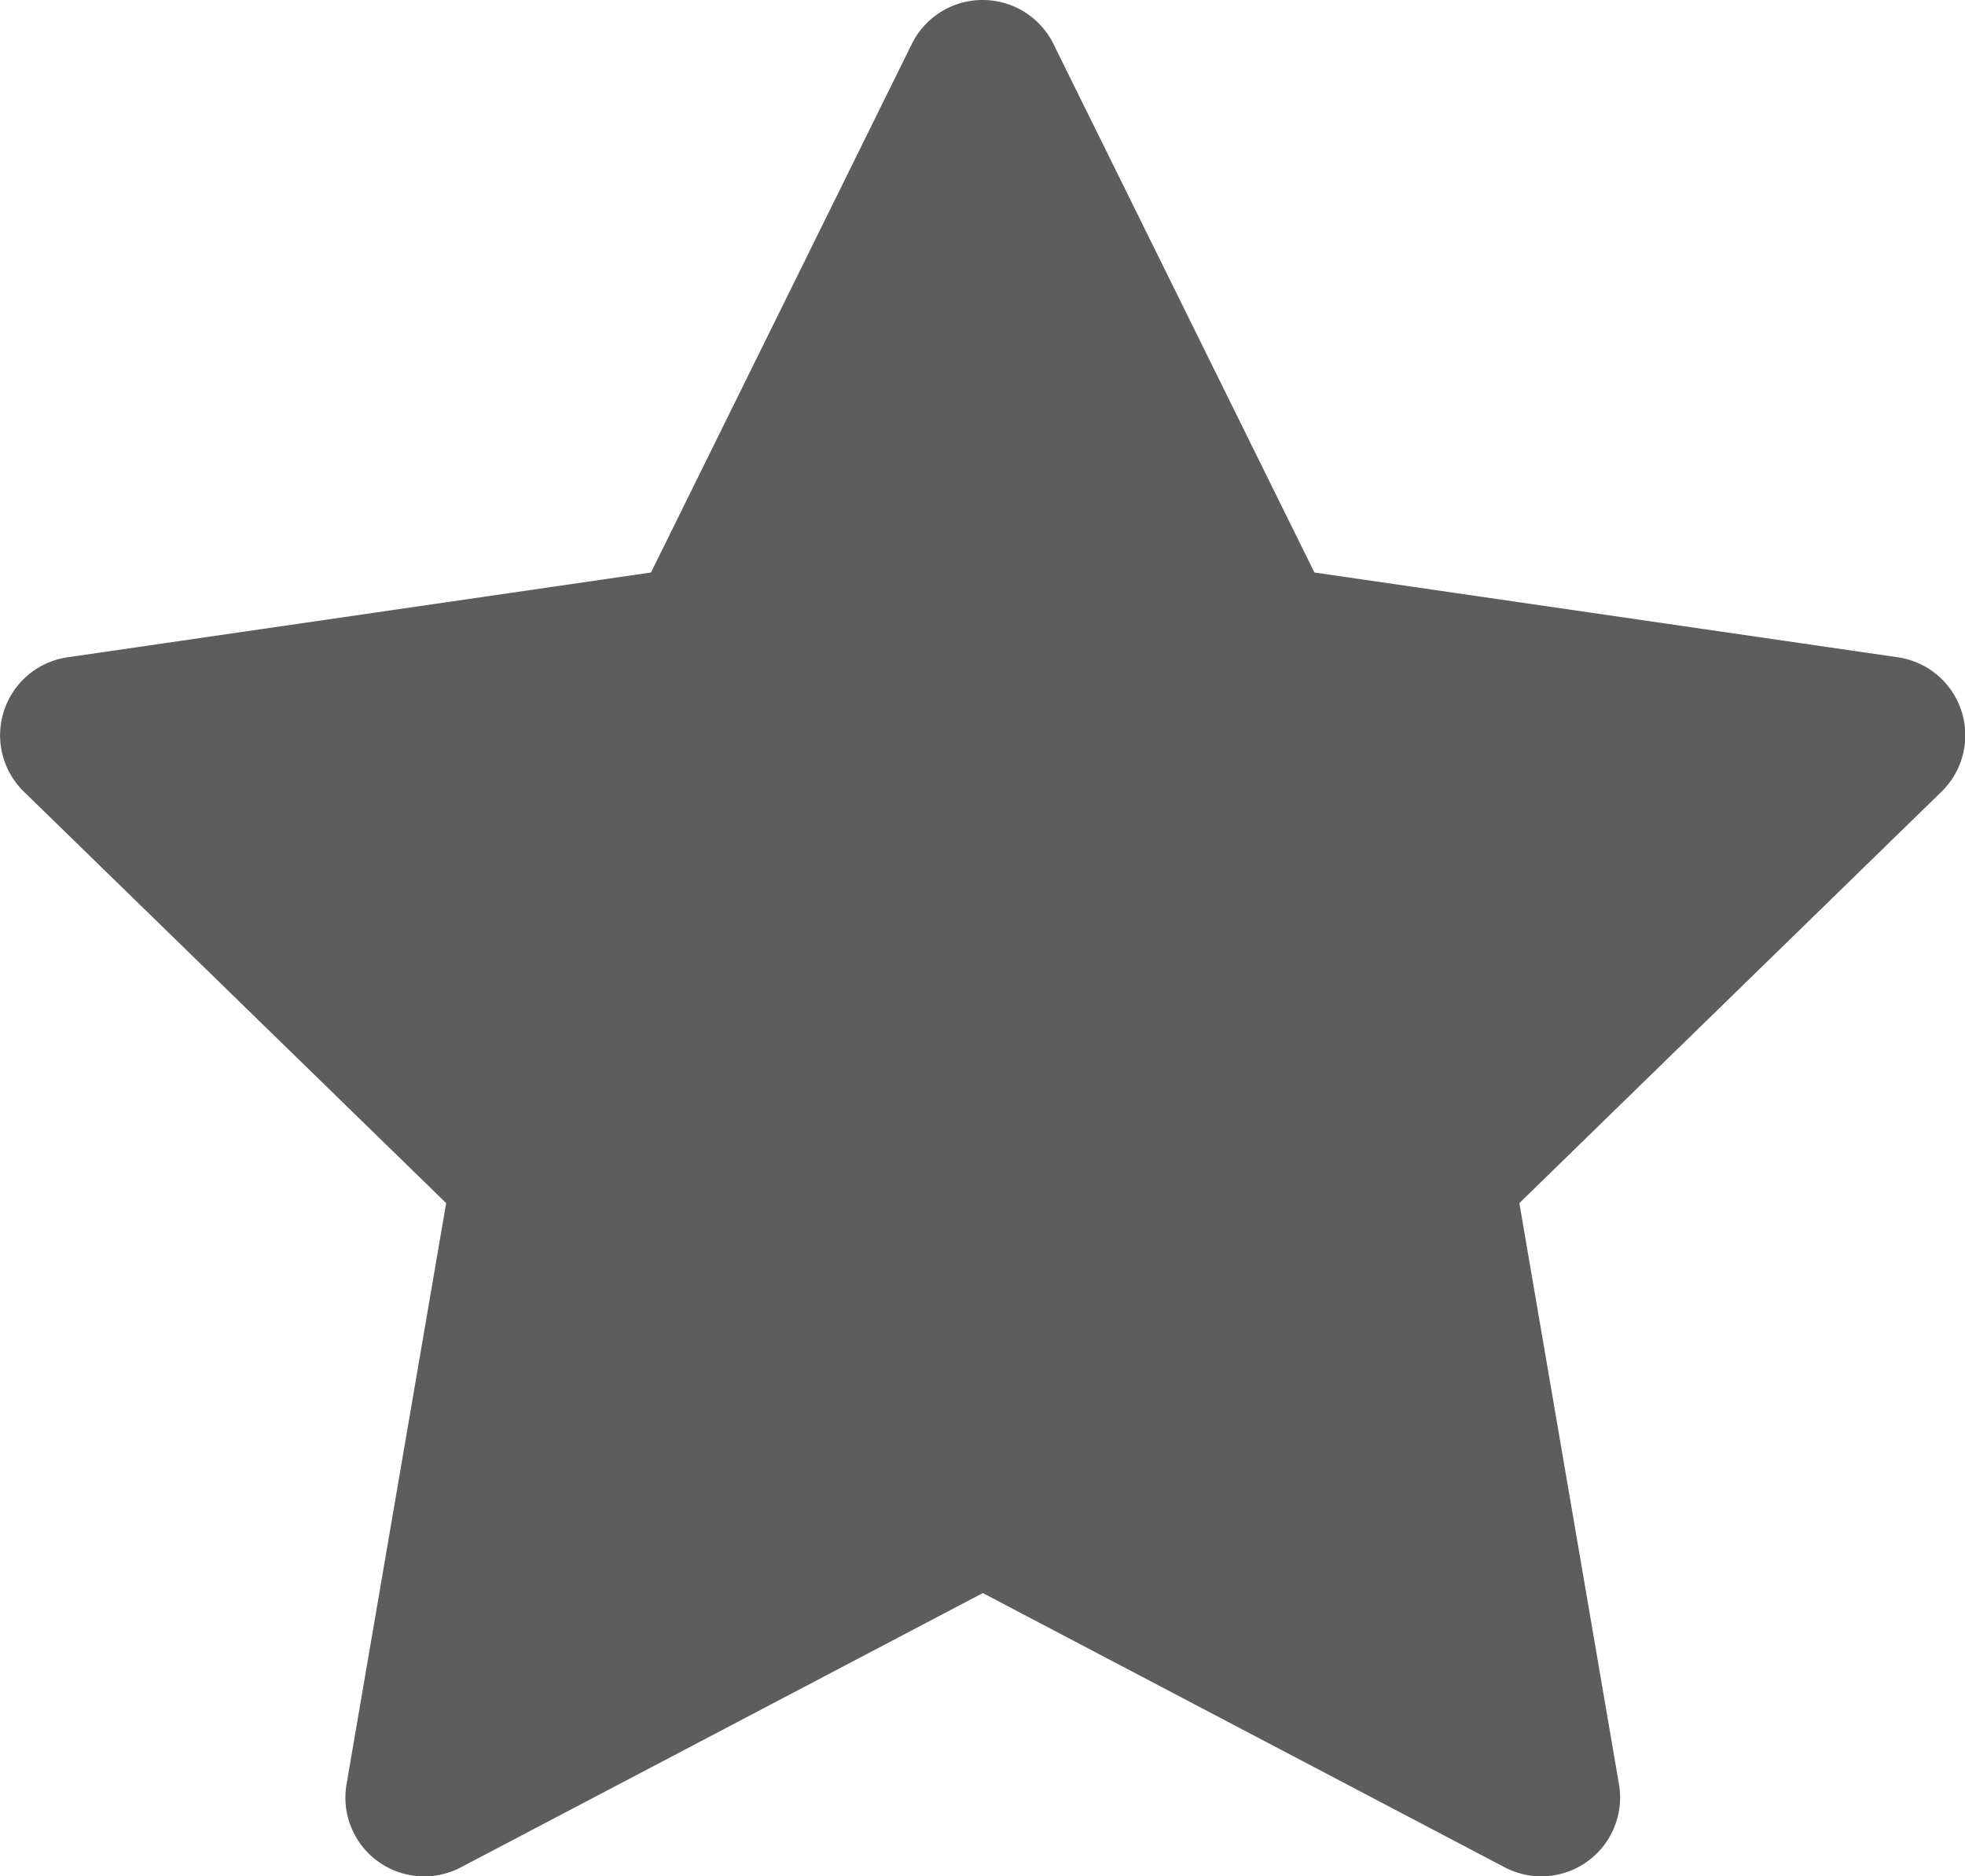 <svg xmlns="http://www.w3.org/2000/svg" width="15.111" height="14.43" viewBox="0 0 15.111 14.43">
  <path id="路径_235" data-name="路径 235" d="M159.436,827.574a.606.606,0,0,0-.544.338l-2.006,4.065-4.486.652a.606.606,0,0,0-.336,1.034l3.247,3.164-.766,4.469a.606.606,0,0,0,.88.639l4.013-2.109,4.013,2.109a.606.606,0,0,0,.879-.639l-.766-4.469,3.246-3.164a.606.606,0,0,0-.336-1.034l-4.486-.652-2.007-4.065a.606.606,0,0,0-.543-.338Zm0,0" transform="translate(-151.88 -827.574)" fill="#5d5d5d"/>
</svg>
